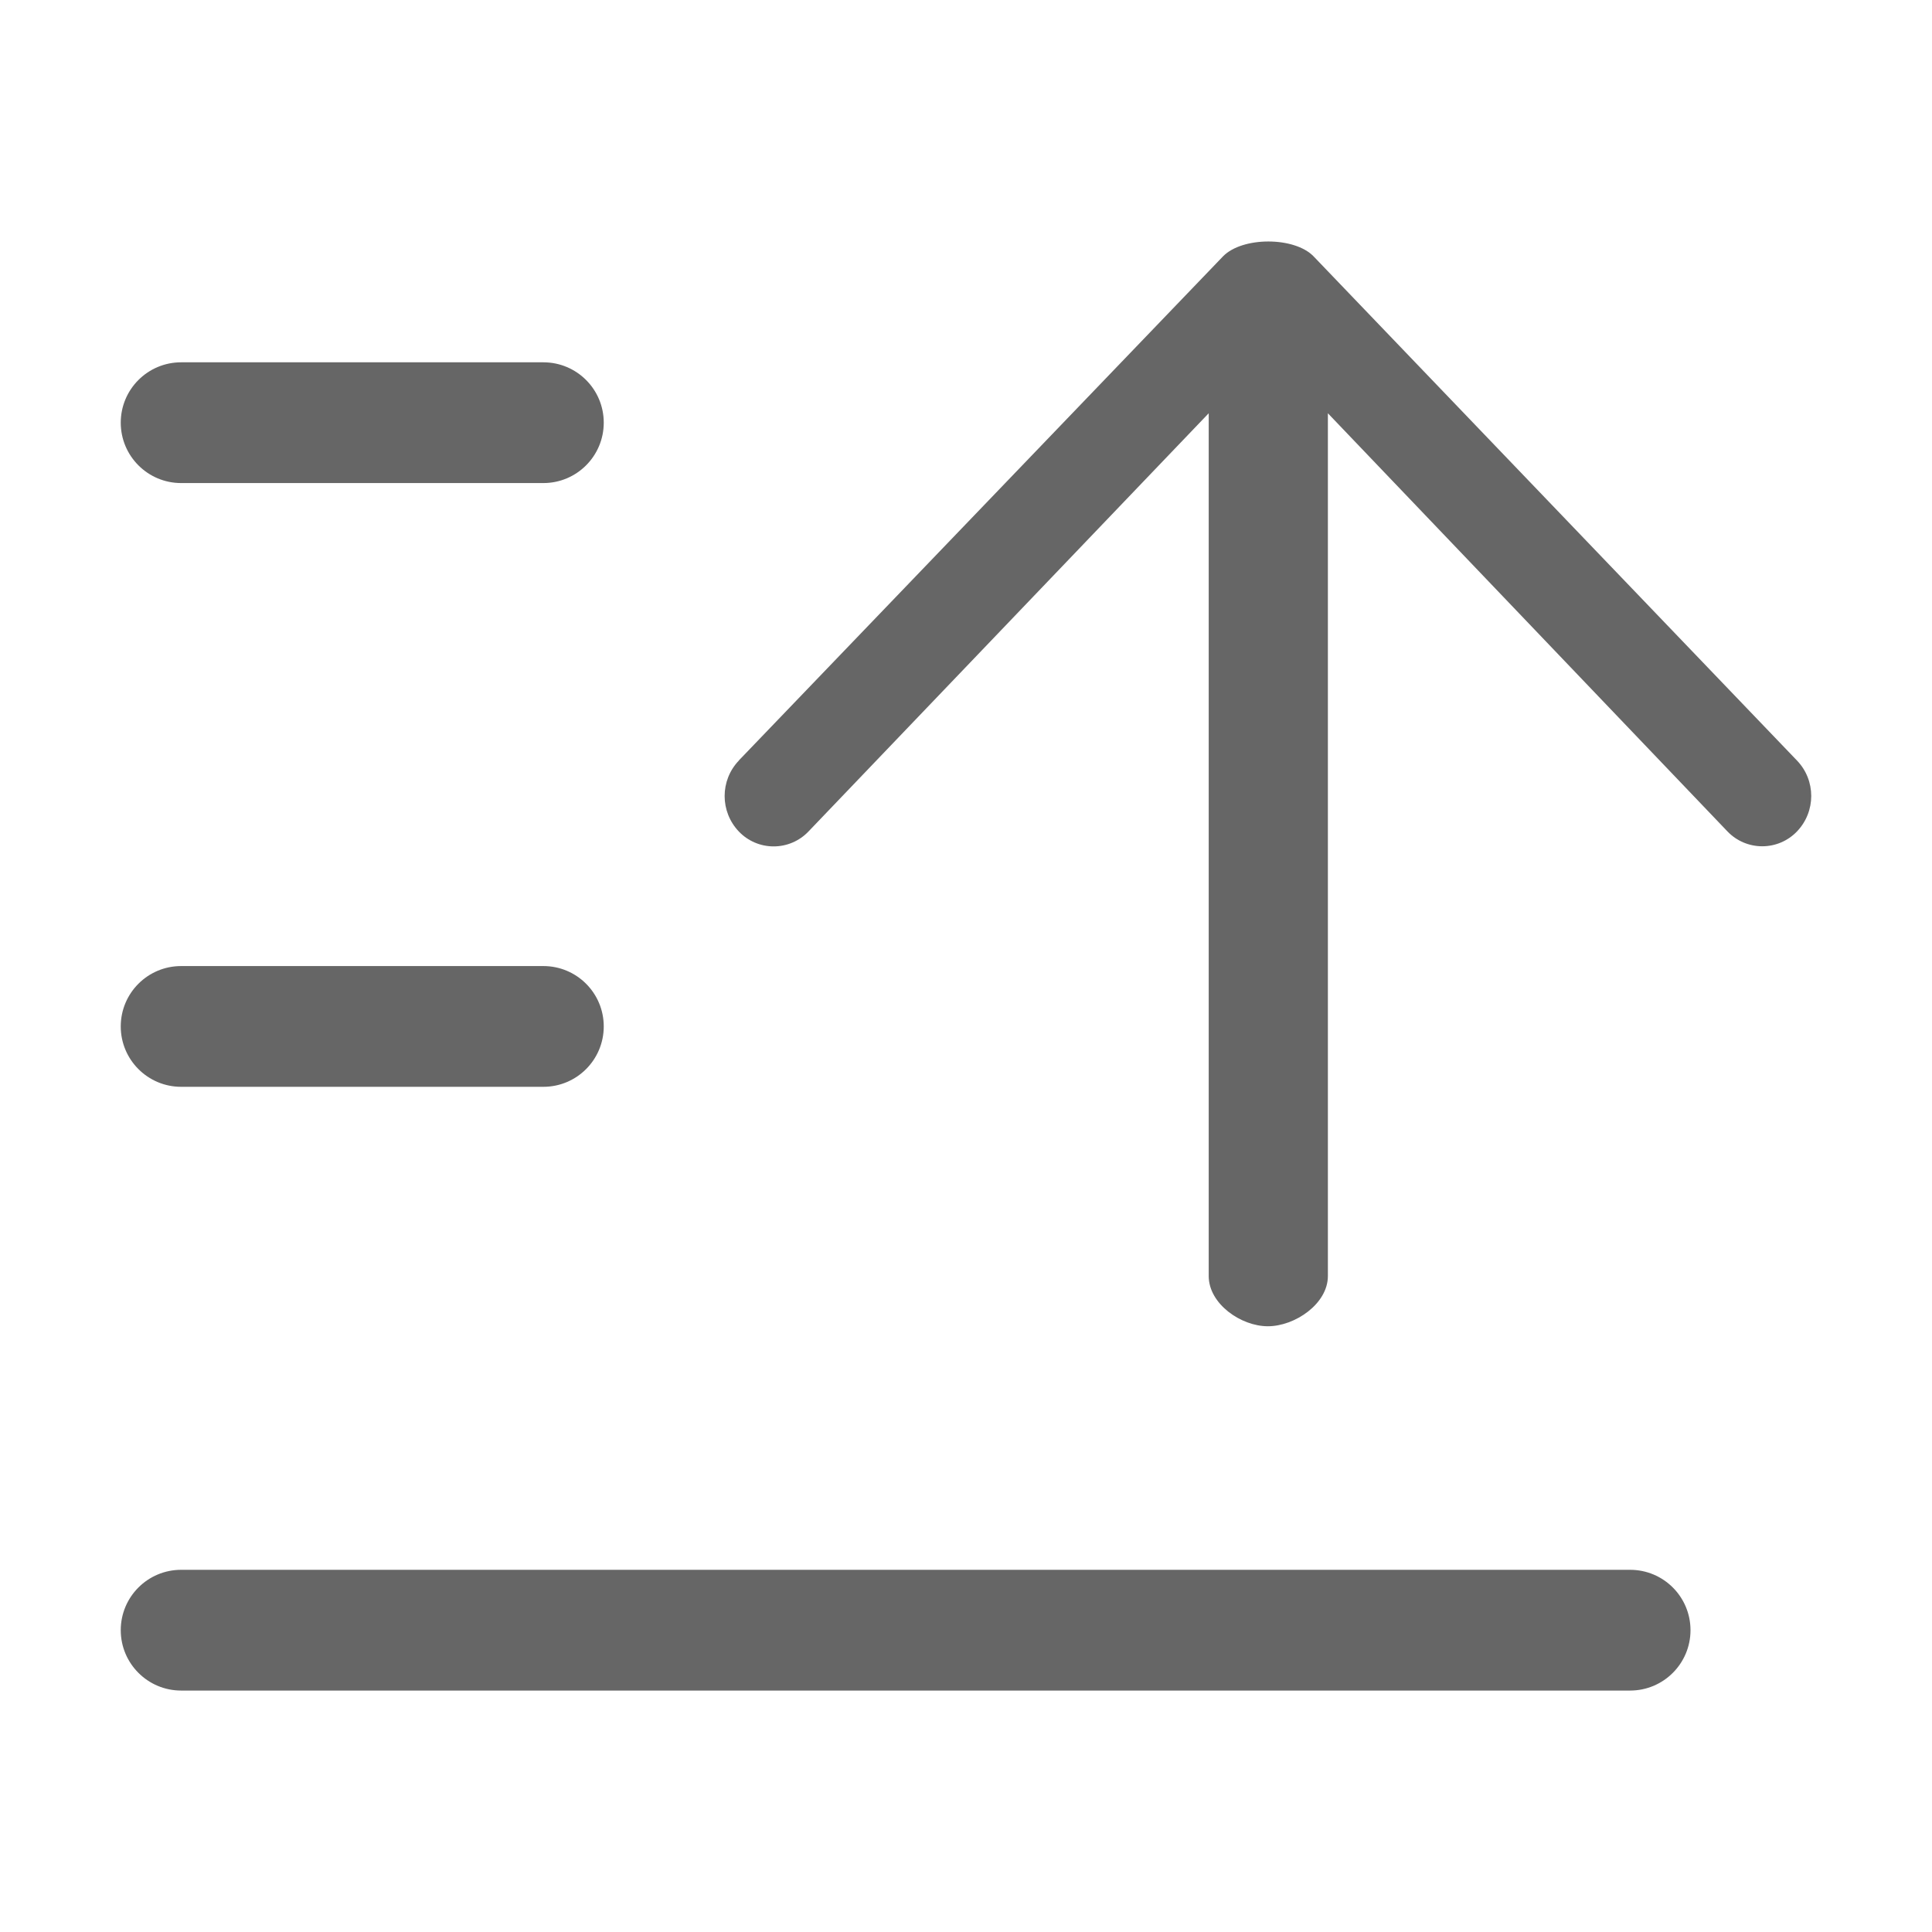 <!--?xml version="1.0" encoding="UTF-8"?-->
<svg width="32px" height="32px" viewBox="0 0 32 32" version="1.1" xmlns="http://www.w3.org/2000/svg" xmlns:xlink="http://www.w3.org/1999/xlink">
    <title>994.上移</title>
    <g id="994.上移" stroke="none" stroke-width="1" fill="none" fill-rule="evenodd">
        <g id="编组" transform="translate(2, 4)" fill="#000000" fill-rule="nonzero">
            <path d="M1,22.001 L25,22.001 C25.552,22.001 26,22.448 26,23.001 C26,23.553 25.552,24.001 25,24.001 L1,24.001 C0.448,24.001 5.32907052e-15,23.553 5.32907052e-15,23.001 C5.32907052e-15,22.448 0.448,22.001 1,22.001 Z M10.238,8.595 L18.258,0.245 C18.578,-0.082 19.438,-0.082 19.756,0.245 L27.762,8.595 C28.079,8.923 28.079,9.444 27.762,9.773 C27.612,9.929 27.405,10.017 27.188,10.017 C26.971,10.017 26.764,9.929 26.614,9.773 L19.994,2.845 L19.994,17.135 C19.994,17.595 19.448,17.967 19,17.967 C18.552,17.967 18.02,17.595 18.02,17.135 L18.02,2.845 L11.388,9.775 C11.238,9.931 11.031,10.019 10.814,10.019 C10.597,10.019 10.39,9.931 10.24,9.775 C9.923,9.445 9.923,8.924 10.24,8.595 L10.238,8.595 Z M1,2.001 L7,2.001 C7.552,2.001 8,2.448 8,3.001 C8,3.553 7.552,4.001 7,4.001 L1,4.001 C0.448,4.001 1.75781665e-08,3.553 1.75781665e-08,3.001 C1.75781665e-08,2.448 0.448,2.001 1,2.001 L1,2.001 Z M1,12.001 L7,12.001 C7.552,12.001 8,12.448 8,13.001 C8,13.553 7.552,14.001 7,14.001 L1,14.001 C0.448,14.001 0,13.553 0,13.001 C0,12.448 0.448,12.001 1,12.001 Z" id="形状" fill="#666666"></path>
        </g>
    </g>
</svg>
